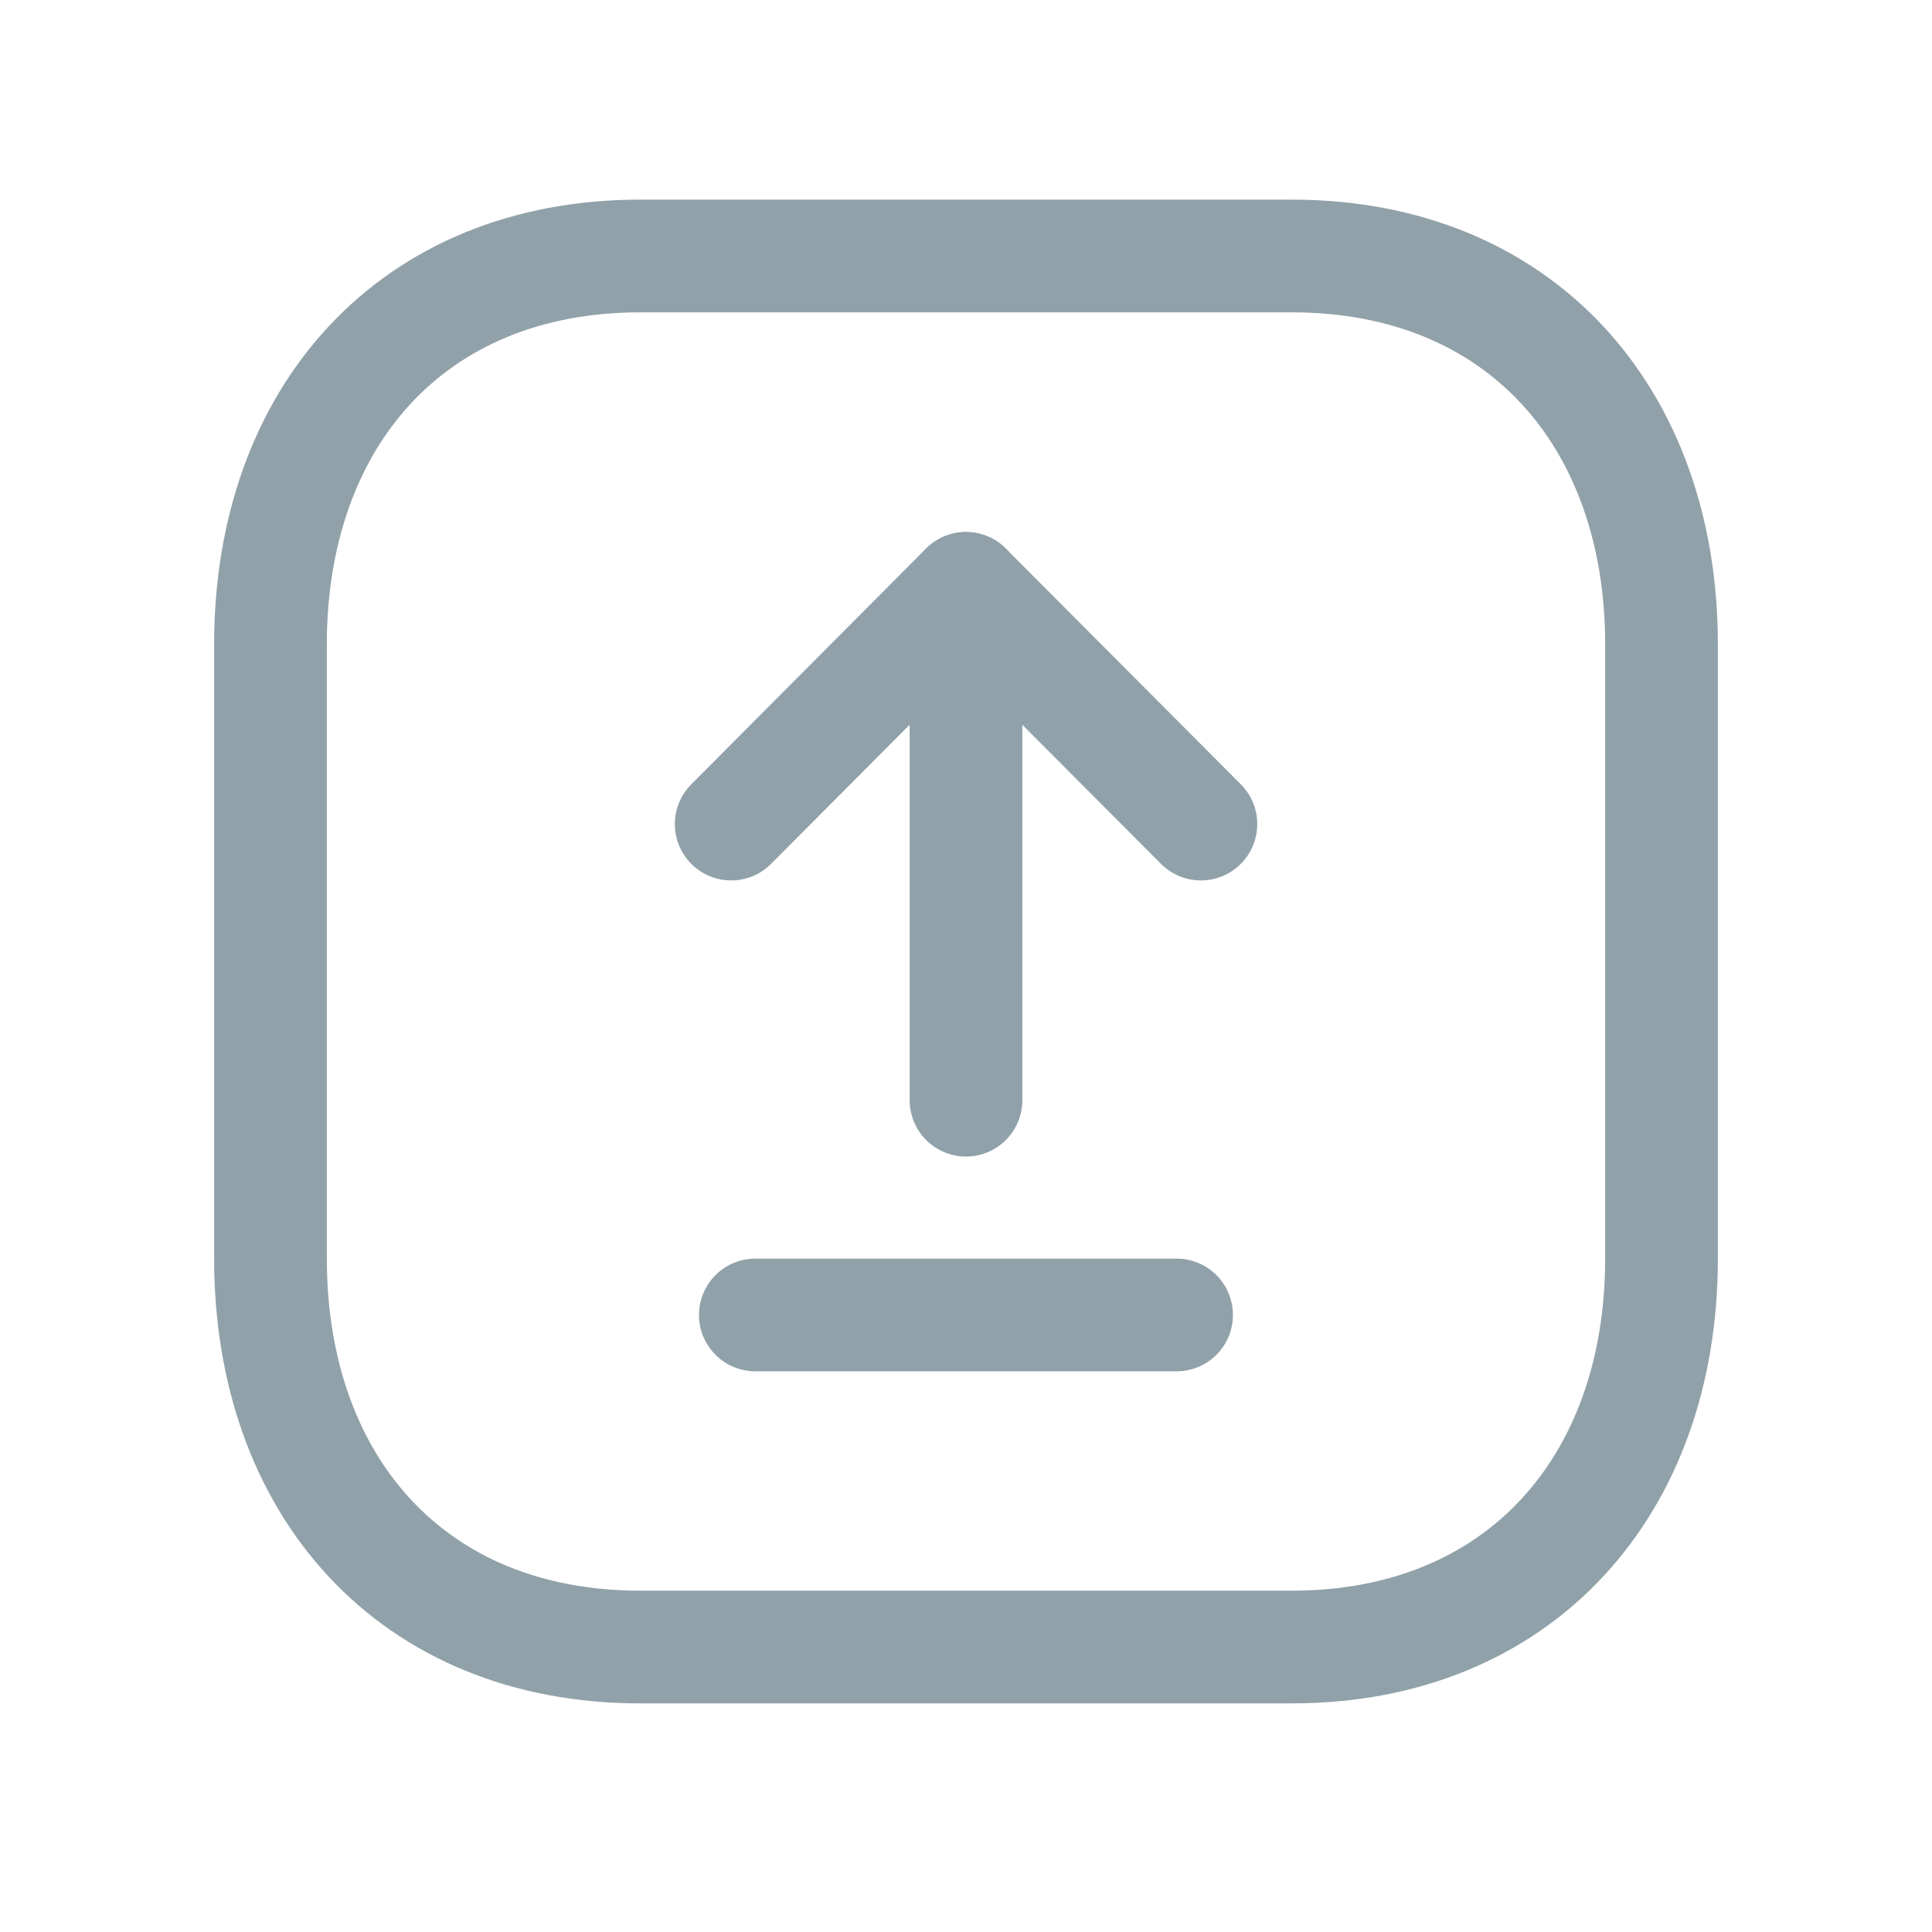 <svg xmlns="http://www.w3.org/2000/svg" width="24" height="24" viewBox="0 0 24 24" fill="none">
<path d="M16.049 20.46H7.952C5.121 20.46 3.36 18.462 3.36 15.635V8.005C3.36 5.178 5.121 3.18 7.952 3.18H16.049C18.879 3.18 20.64 5.178 20.64 8.005V15.635C20.64 18.462 18.87 20.46 16.049 20.46Z" stroke="#91A1A9" stroke-width="1.4" stroke-linecap="round" stroke-linejoin="round"/>
<path d="M9.383 16.335H14.616" stroke="#91A1A9" stroke-width="1.4" stroke-linecap="round" stroke-linejoin="round"/>
<path d="M14.918 10.237L11.999 7.309L9.083 10.237" stroke="#91A1A9" stroke-width="1.4" stroke-linecap="round" stroke-linejoin="round"/>
<path d="M12 7.309V13.667" stroke="#91A1A9" stroke-width="1.4" stroke-linecap="round" stroke-linejoin="round"/>
</svg>